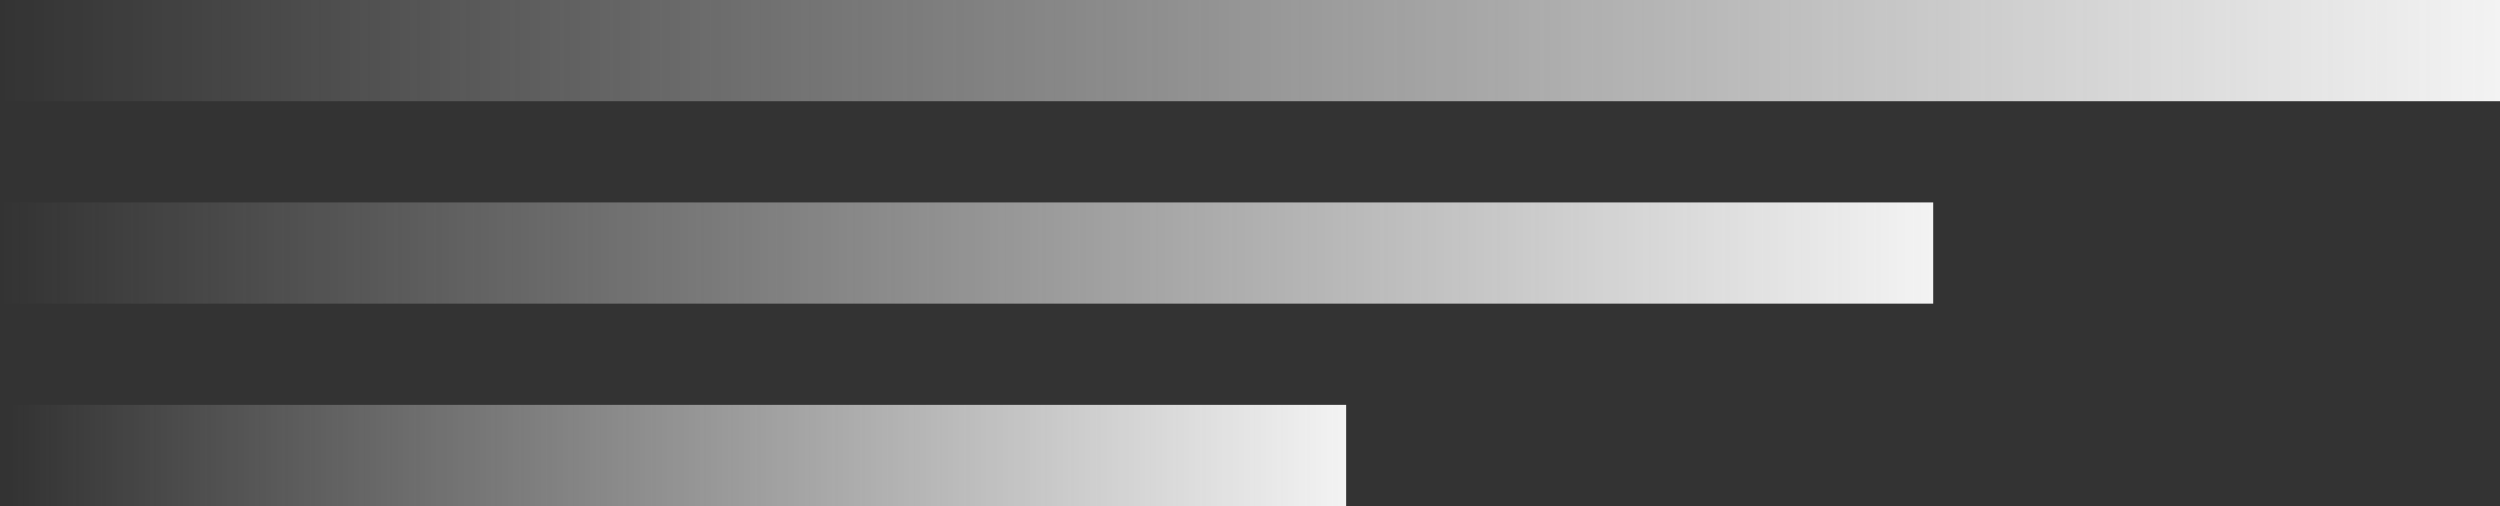 <svg width="247" height="50" viewBox="0 0 247 50" fill="none" xmlns="http://www.w3.org/2000/svg">
<rect x="0" y="0" width="247" height="50" fill="#333333" stroke="none"/>
<rect width="247" height="10" fill="url(#paint0_linear_174_138)"/>
<rect y="20" width="191" height="10" fill="url(#paint1_linear_174_138)"/>
<rect x="1" y="40" width="132" height="10" fill="url(#paint2_linear_174_138)"/>
<defs>
<linearGradient id="paint0_linear_174_138" x1="247" y1="5.384" x2="-5.55673e-10" y2="5.384" gradientUnits="userSpaceOnUse">
<stop stop-color="#F3F3F3"/>
<stop offset="1" stop-color="white" stop-opacity="0"/>
</linearGradient>
<linearGradient id="paint1_linear_174_138" x1="191" y1="25.384" x2="-9.62501e-10" y2="25.384" gradientUnits="userSpaceOnUse">
<stop stop-color="#F3F3F3"/>
<stop offset="1" stop-color="#F3F3F3" stop-opacity="0"/>
</linearGradient>
<linearGradient id="paint2_linear_174_138" x1="133" y1="45.385" x2="1" y2="45.385" gradientUnits="userSpaceOnUse">
<stop stop-color="#F3F3F3"/>
<stop offset="1" stop-color="#F3F3F3" stop-opacity="0"/>
</linearGradient>
</defs>
</svg>